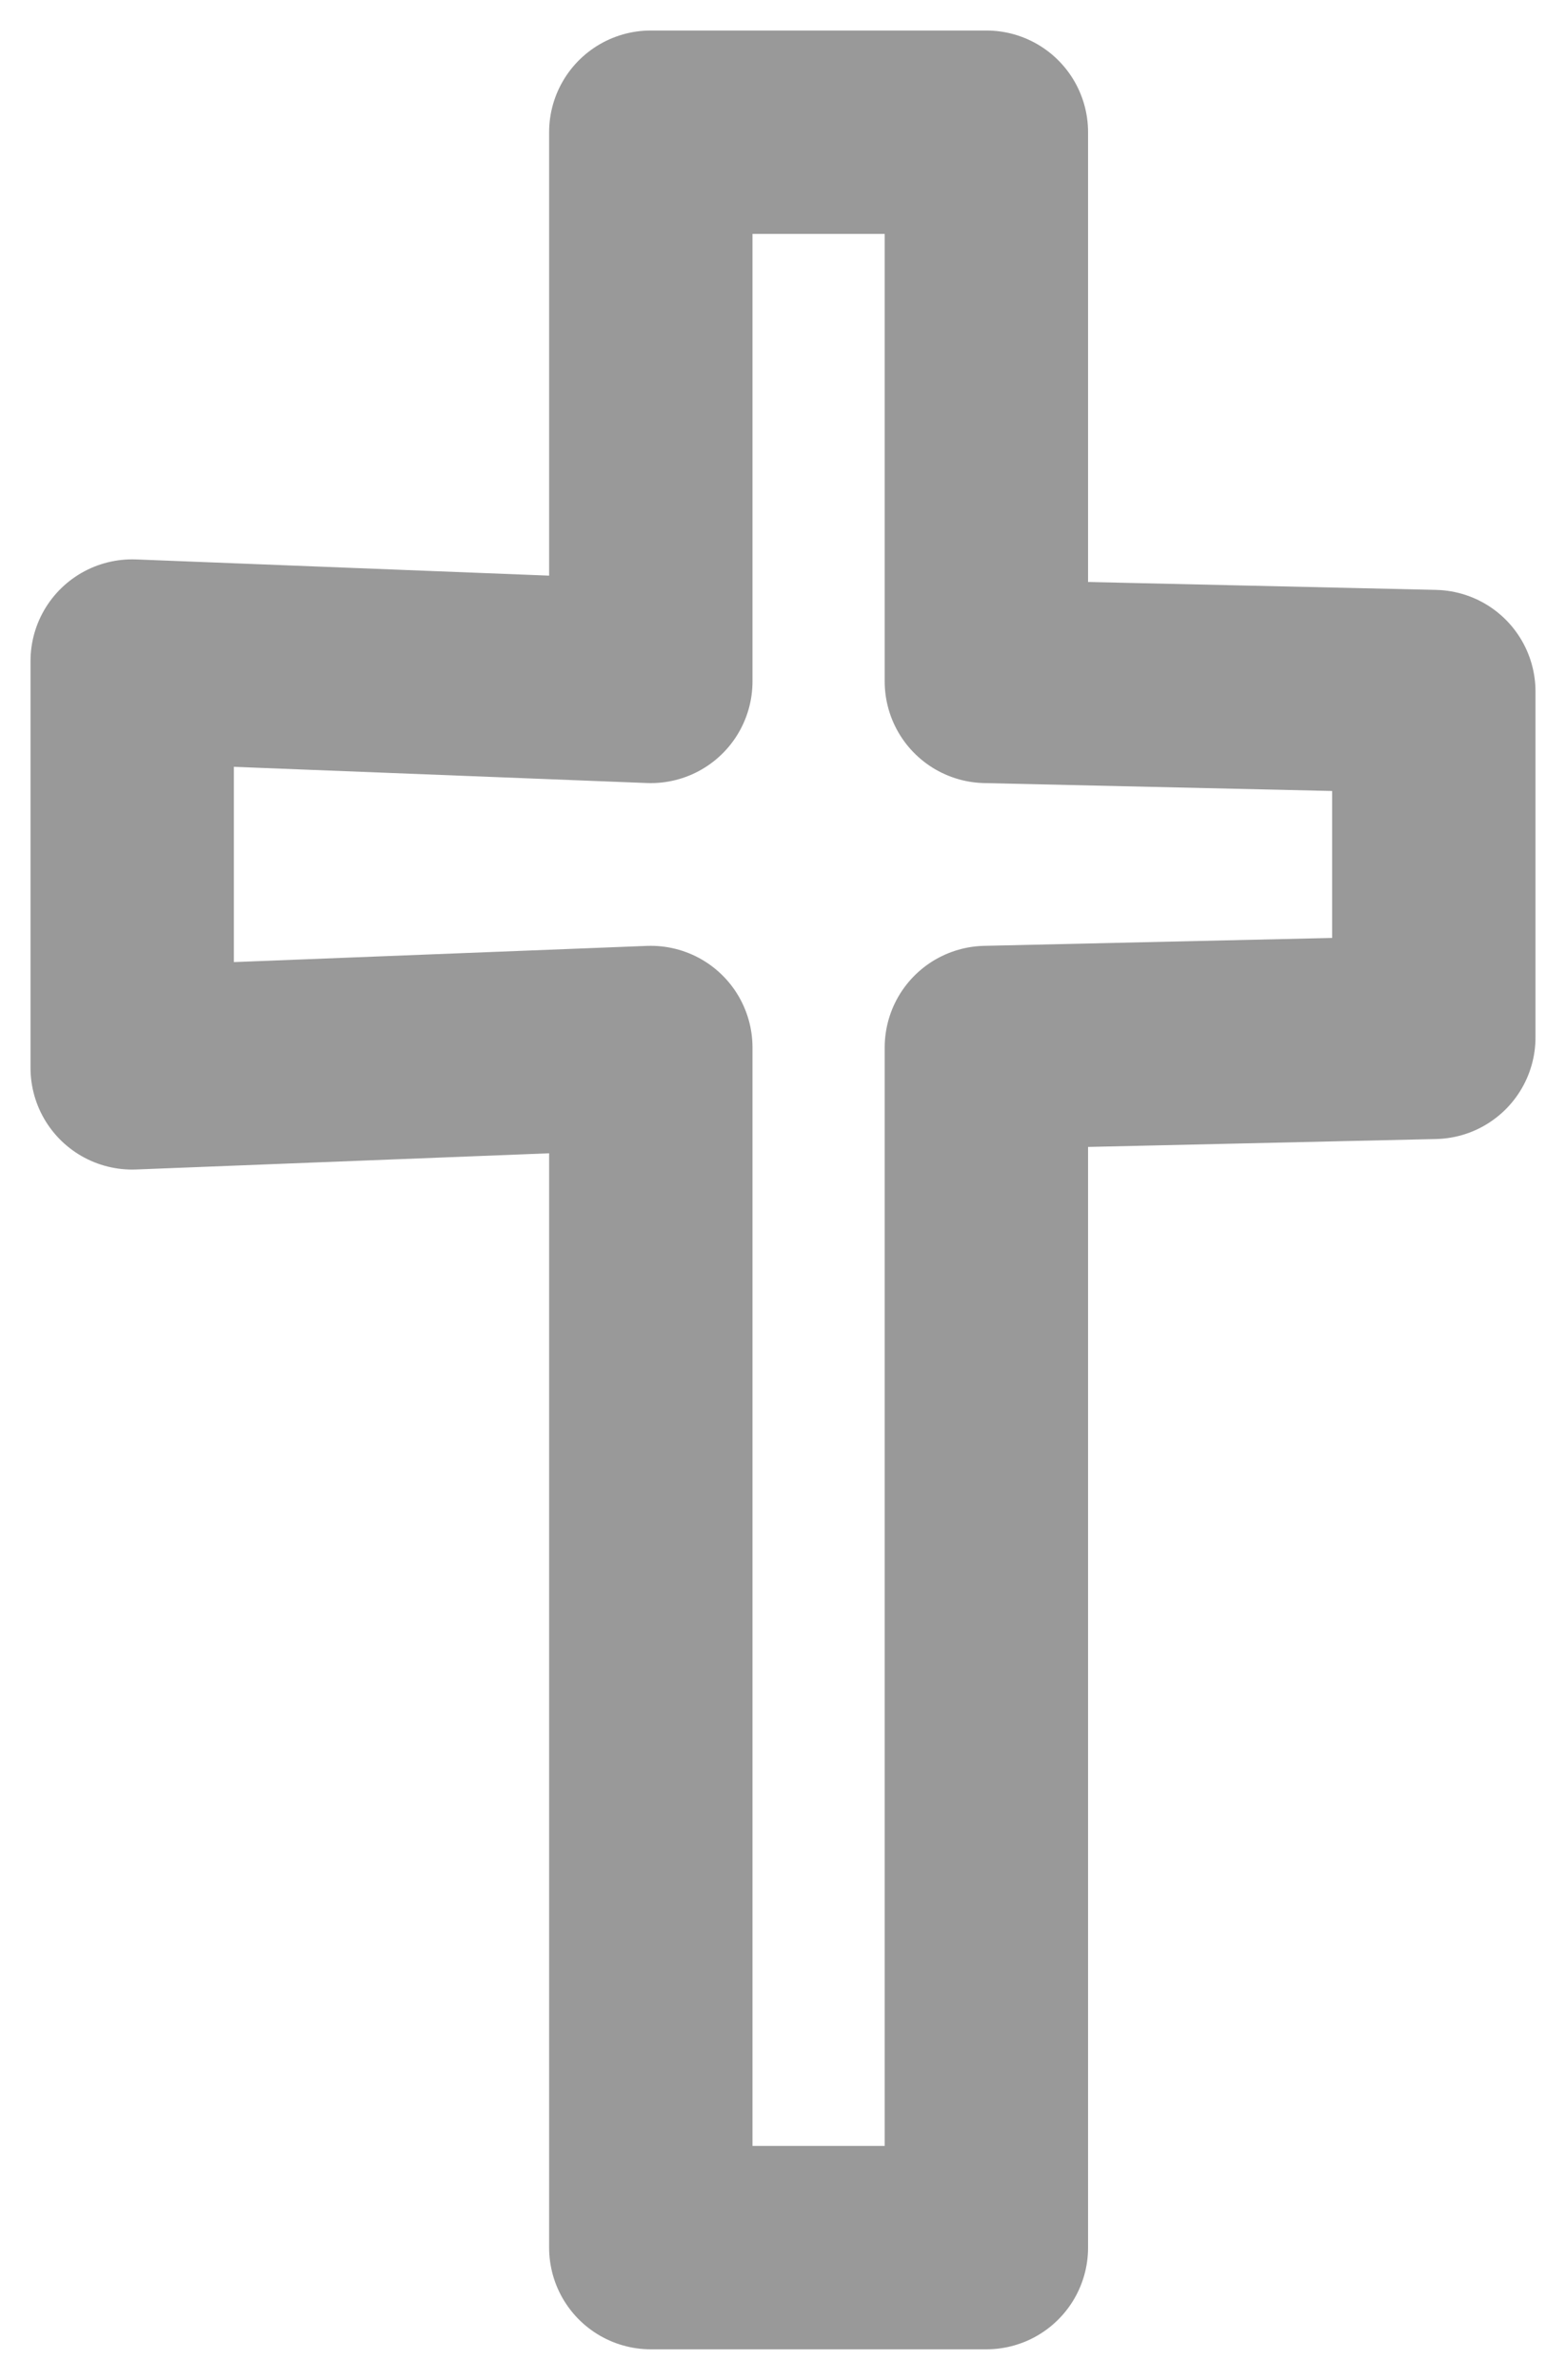 <?xml version="1.0" encoding="UTF-8" standalone="no"?>
<svg xmlns:xlink="http://www.w3.org/1999/xlink" height="11.7px" width="7.7px" xmlns="http://www.w3.org/2000/svg">
  <g transform="matrix(1.0, 0.0, 0.0, 1.0, 3.95, 5.85)">
    <path d="M3.1 -2.45 L3.1 -0.75 0.9 -0.7 0.9 5.2 -0.75 5.2 -0.75 -0.7 -3.3 -0.6 -3.3 -2.6 -0.75 -2.5 -0.75 -5.2 0.9 -5.2 0.9 -2.5 3.1 -2.45" fill="#ffffff" fill-opacity="0.0" fill-rule="evenodd" stroke="none"/>
    <path d="M3.1 -2.45 L3.1 -0.75 0.9 -0.7 0.9 5.2 -0.75 5.2 -0.75 -0.7 -3.3 -0.6 -3.3 -2.6 -0.75 -2.5 -0.75 -5.2 0.9 -5.2 0.9 -2.5 3.1 -2.45 Z" fill="none" stroke="#000000" stroke-linecap="square" stroke-linejoin="round" stroke-opacity="0.4" stroke-width="1.0"/>
  </g>
</svg>
